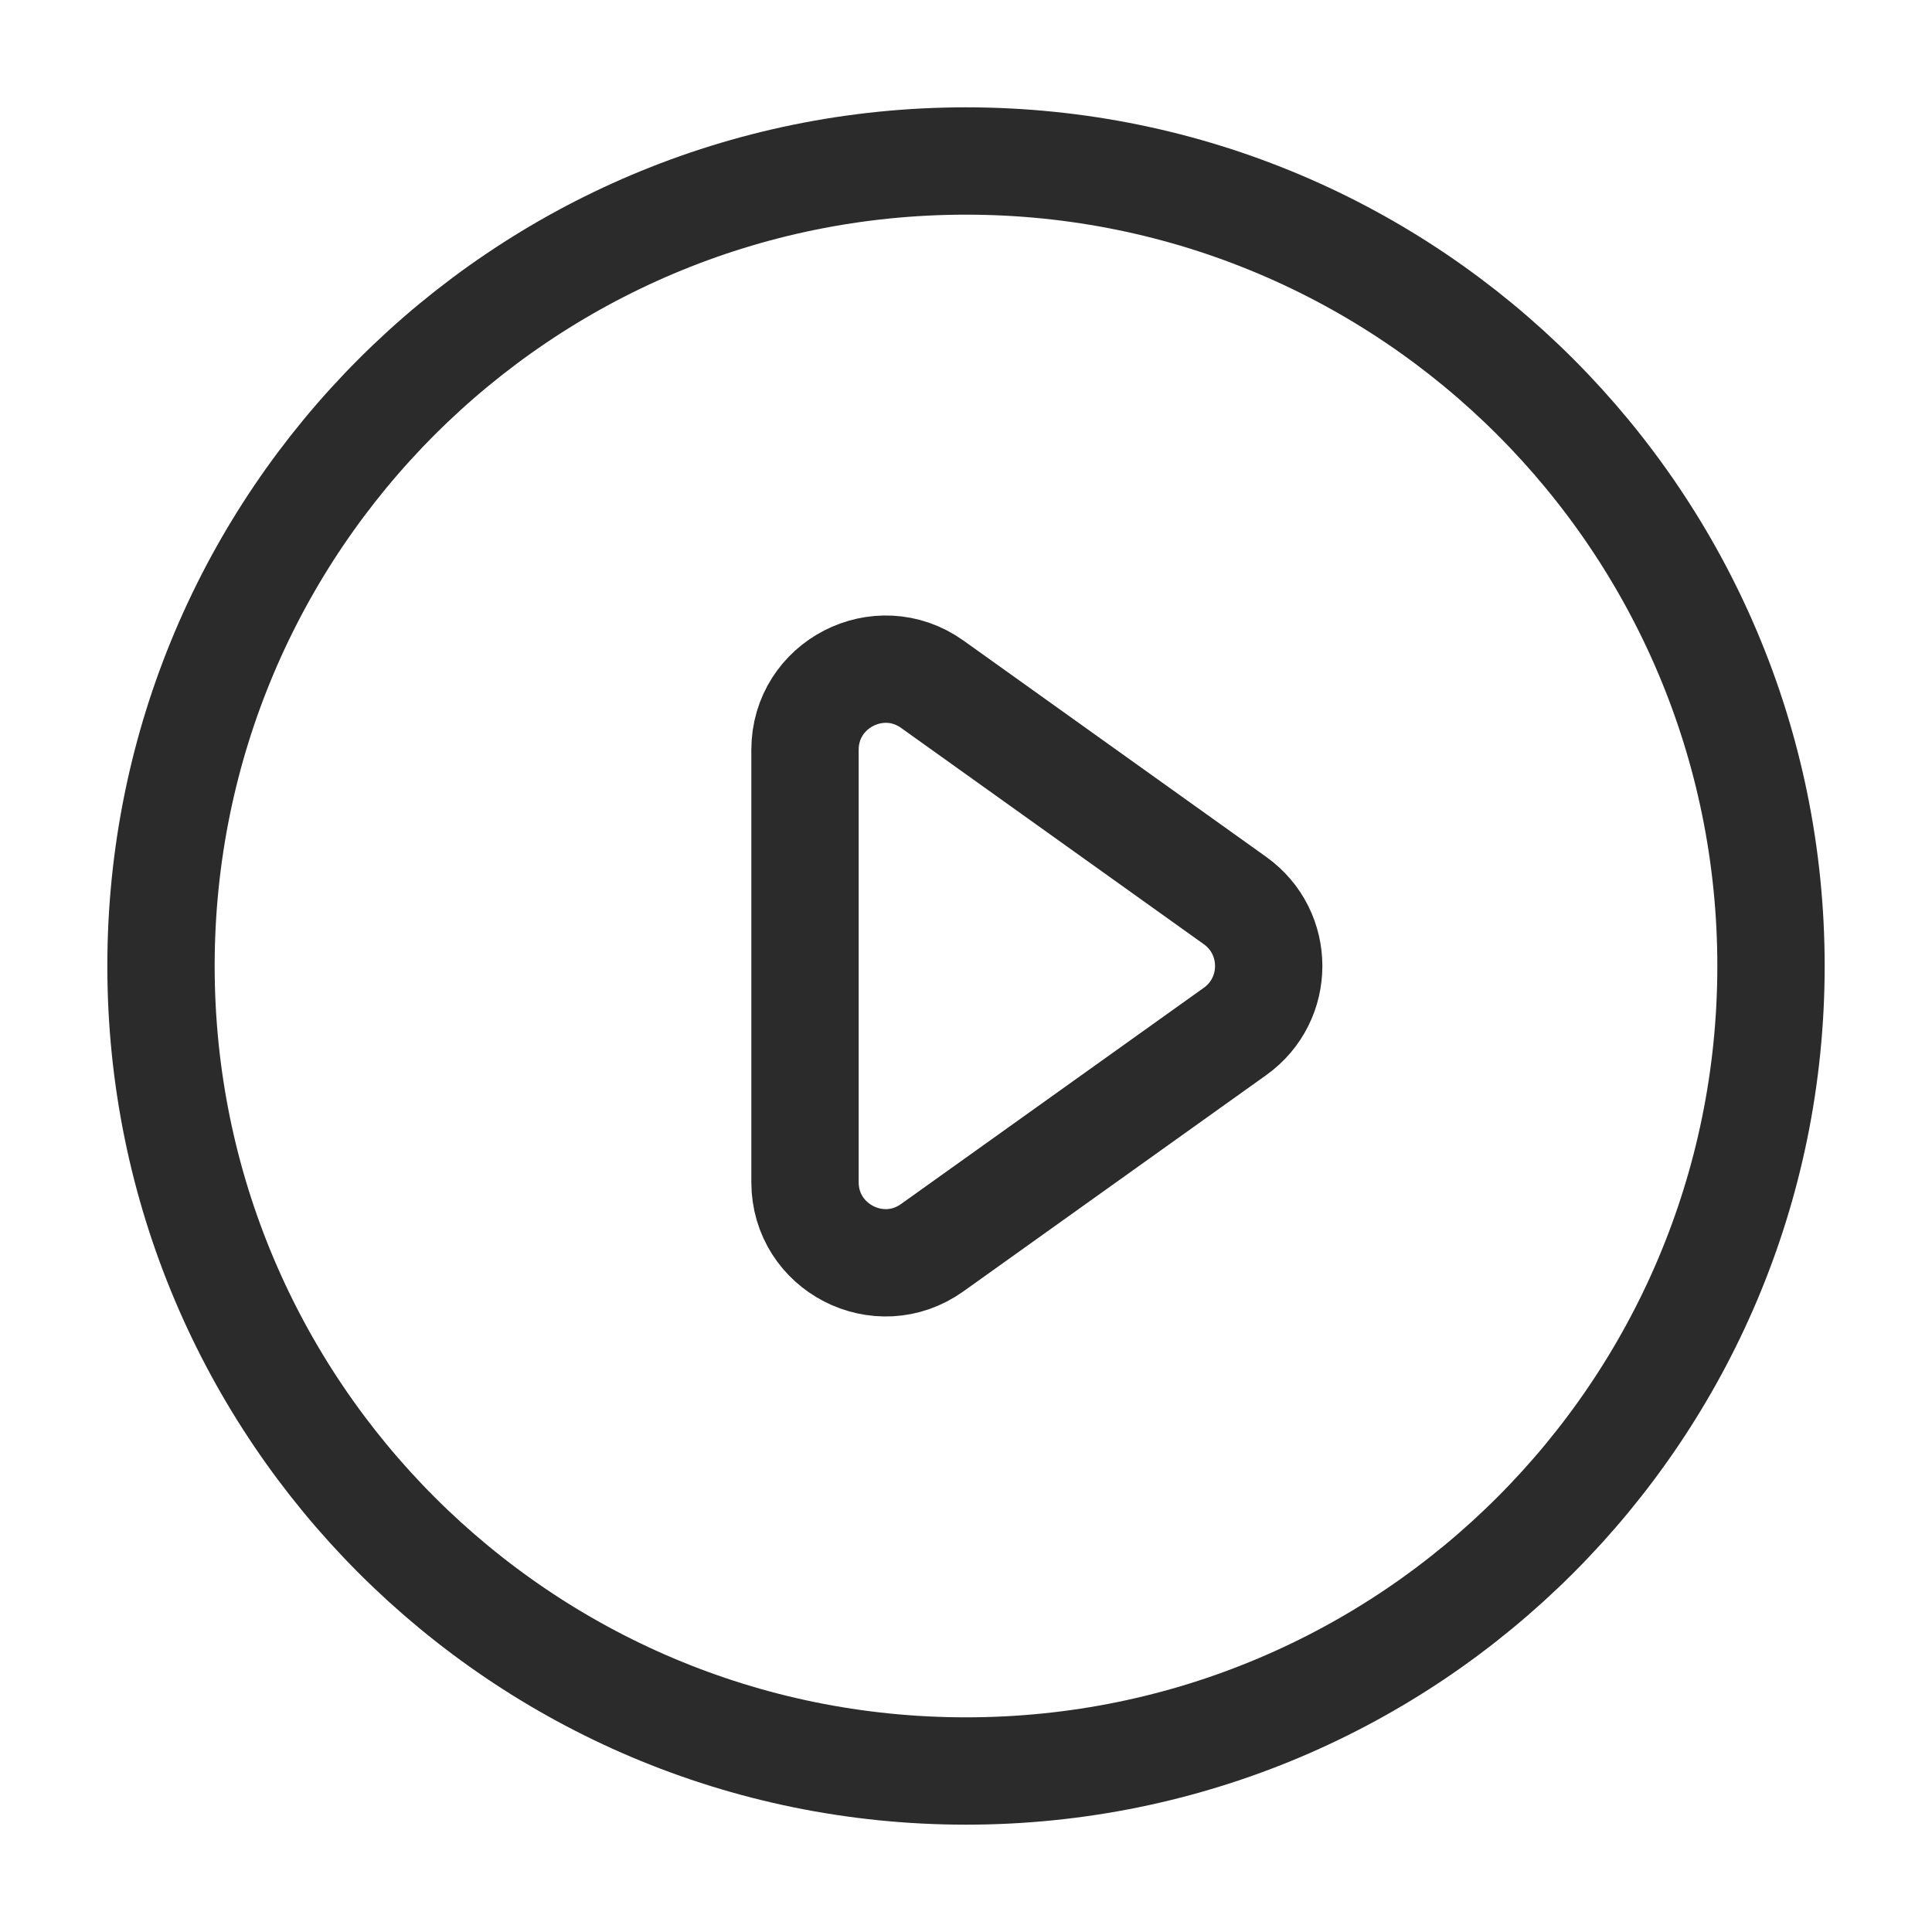 <svg width="18" height="18" viewBox="0 0 18 18" fill="none" xmlns="http://www.w3.org/2000/svg">
<path d="M16.5 9C16.5 13.142 13.142 16.5 9 16.5C4.858 16.5 1.5 13.142 1.5 9C1.5 4.858 4.858 1.5 9 1.5C13.142 1.5 16.5 4.858 16.5 9ZM8.686 6.375C8.19 6.021 7.5 6.376 7.5 6.986V11.014C7.5 11.624 8.19 11.979 8.686 11.624L11.506 9.61C11.925 9.311 11.925 8.689 11.506 8.39L8.686 6.375Z" stroke="#2B2B2C"/>
</svg>
